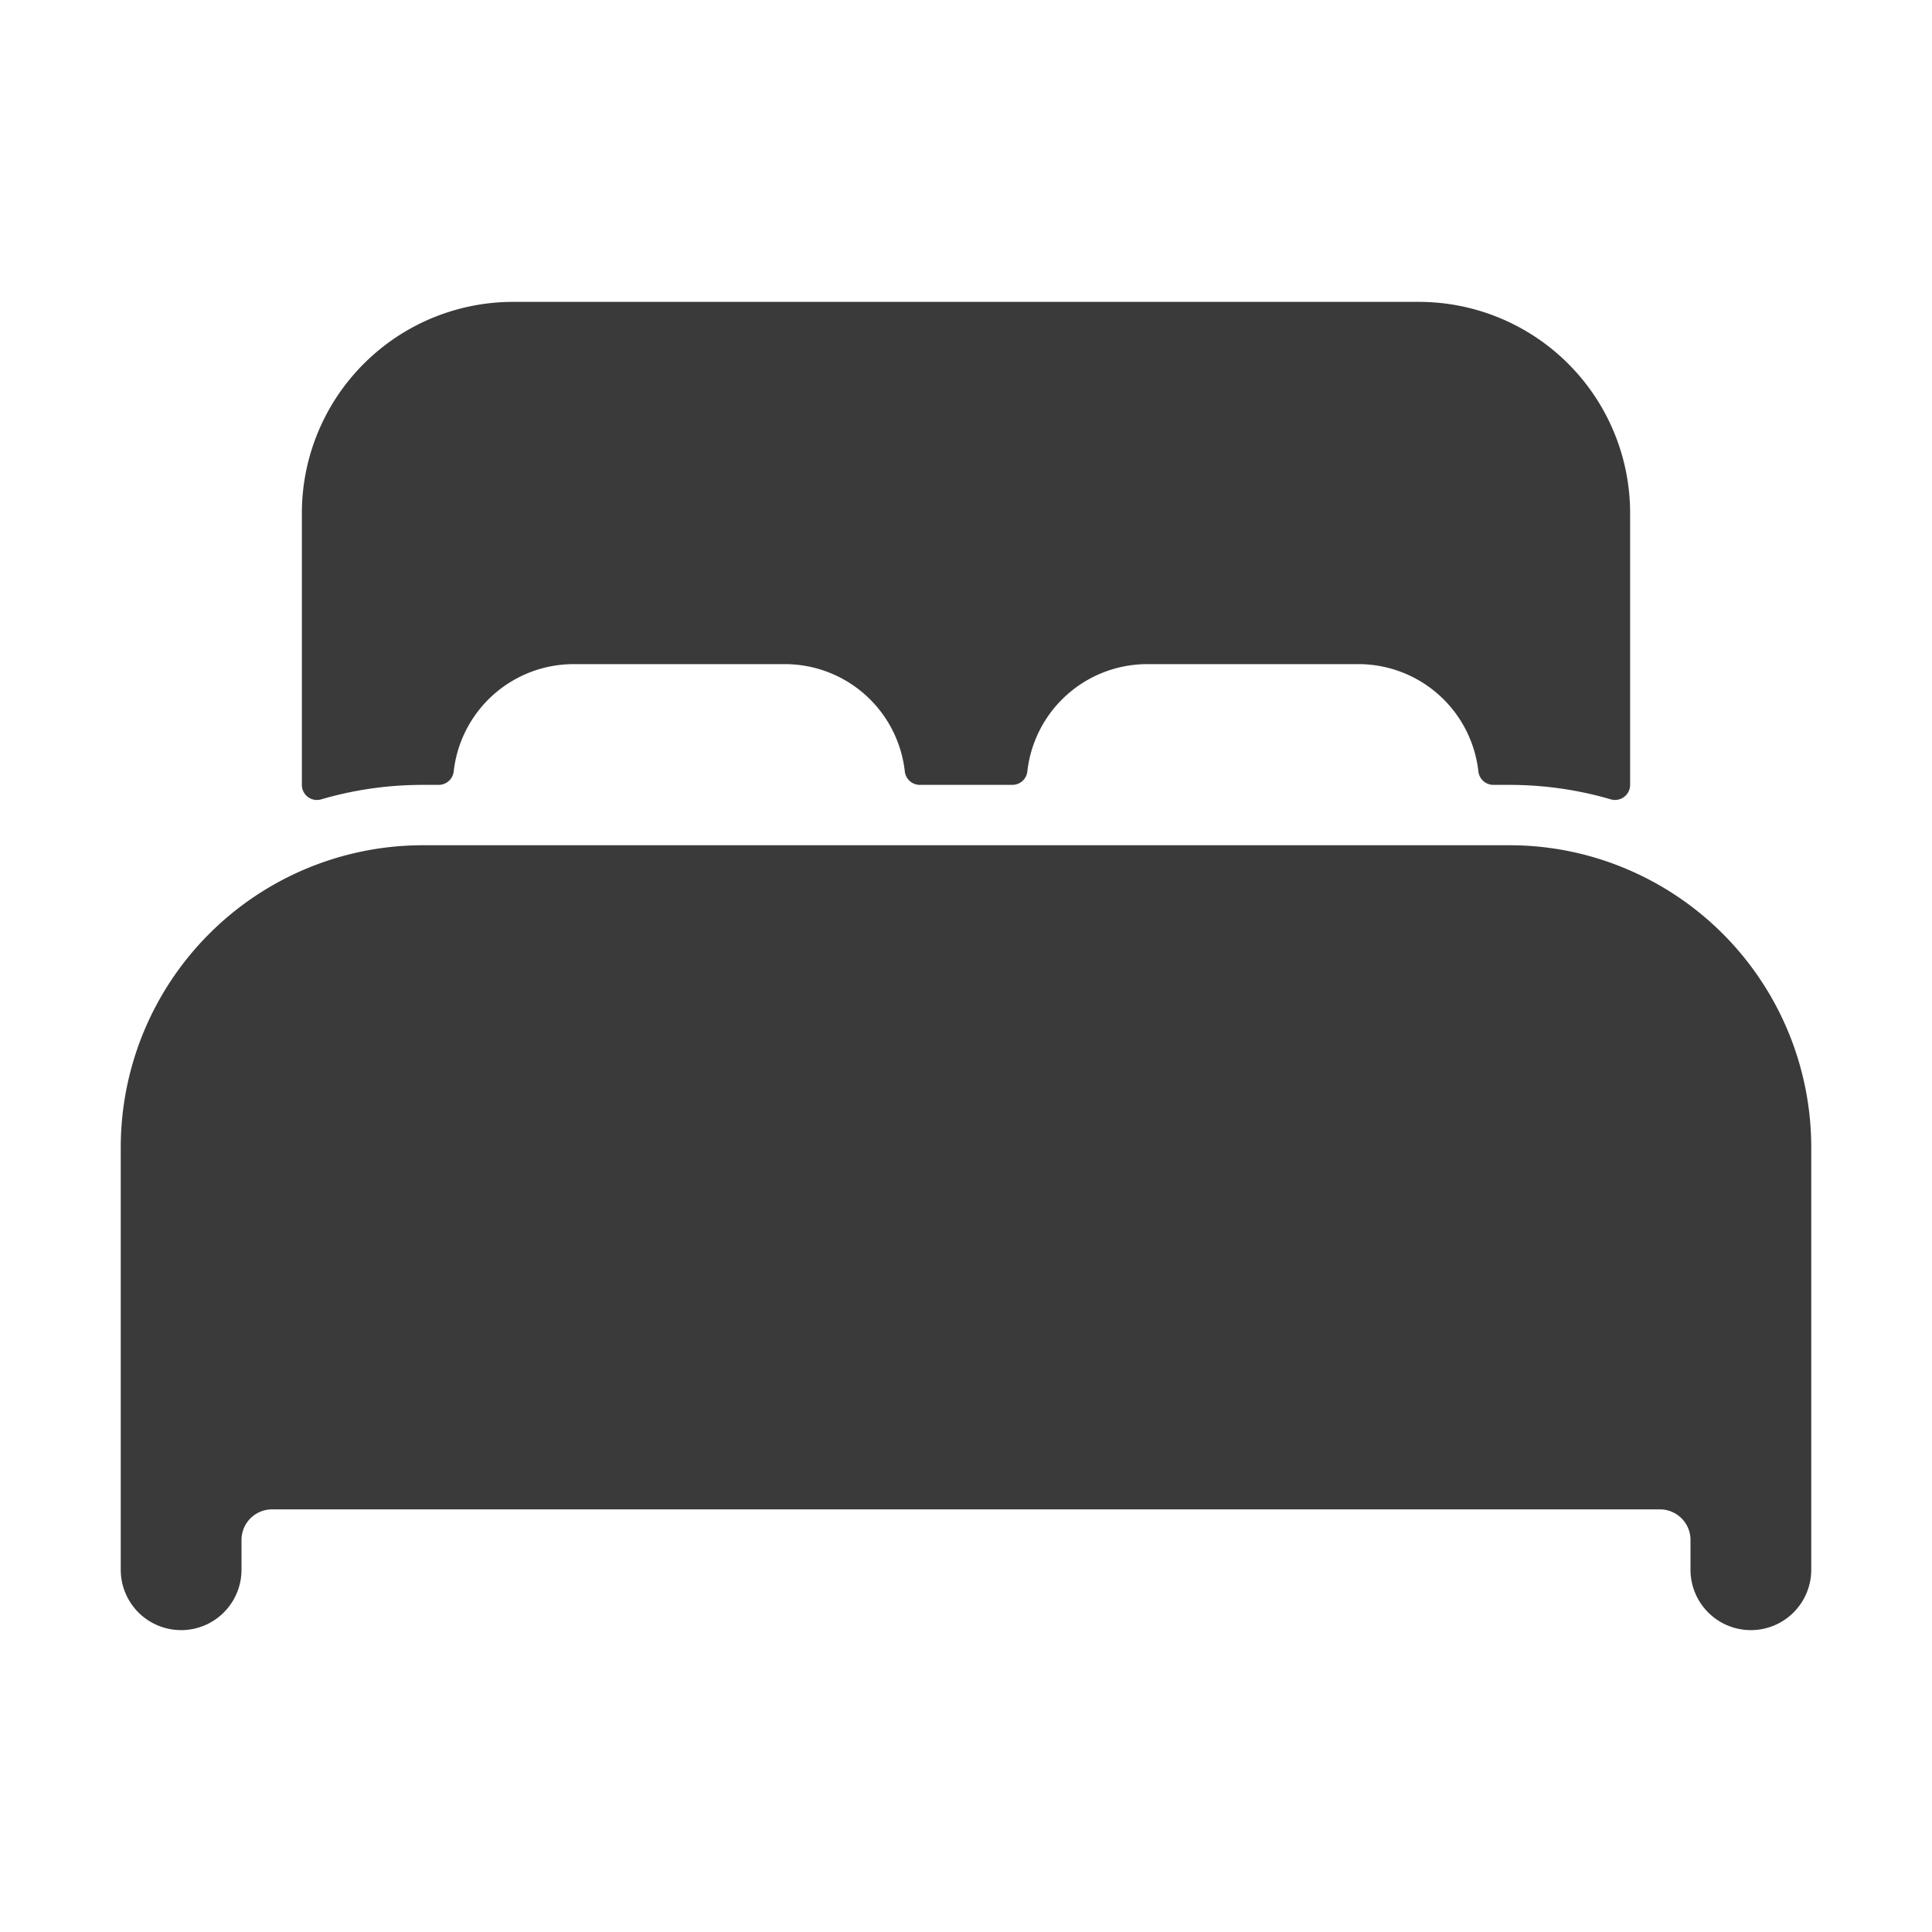 <svg width="20" height="20" fill="#3a3a3a" viewBox="0 0 24 24" xmlns="http://www.w3.org/2000/svg">
  <path d="M20.25 10.814a3.724 3.724 0 0 0-1.5-.314H5.25a3.754 3.754 0 0 0-3.75 3.75v5.25a.75.75 0 1 0 1.5 0v-.375a.38.38 0 0 1 .375-.375h17.25a.38.38 0 0 1 .375.375v.375a.75.75 0 1 0 1.5 0v-5.25a3.754 3.754 0 0 0-2.25-3.436Z"></path>
  <path d="M17.625 3.75H6.375A2.625 2.625 0 0 0 3.75 6.375V9.75a.187.187 0 0 0 .24.18c.409-.12.833-.18 1.26-.18h.198a.188.188 0 0 0 .188-.166A1.5 1.5 0 0 1 7.125 8.25H9.75a1.5 1.5 0 0 1 1.49 1.334.188.188 0 0 0 .188.166h1.147a.187.187 0 0 0 .187-.166A1.5 1.5 0 0 1 14.25 8.25h2.625a1.5 1.5 0 0 1 1.49 1.334.188.188 0 0 0 .188.166h.197c.427 0 .851.06 1.26.18a.188.188 0 0 0 .24-.18V6.375a2.625 2.625 0 0 0-2.625-2.625Z"></path>
</svg>